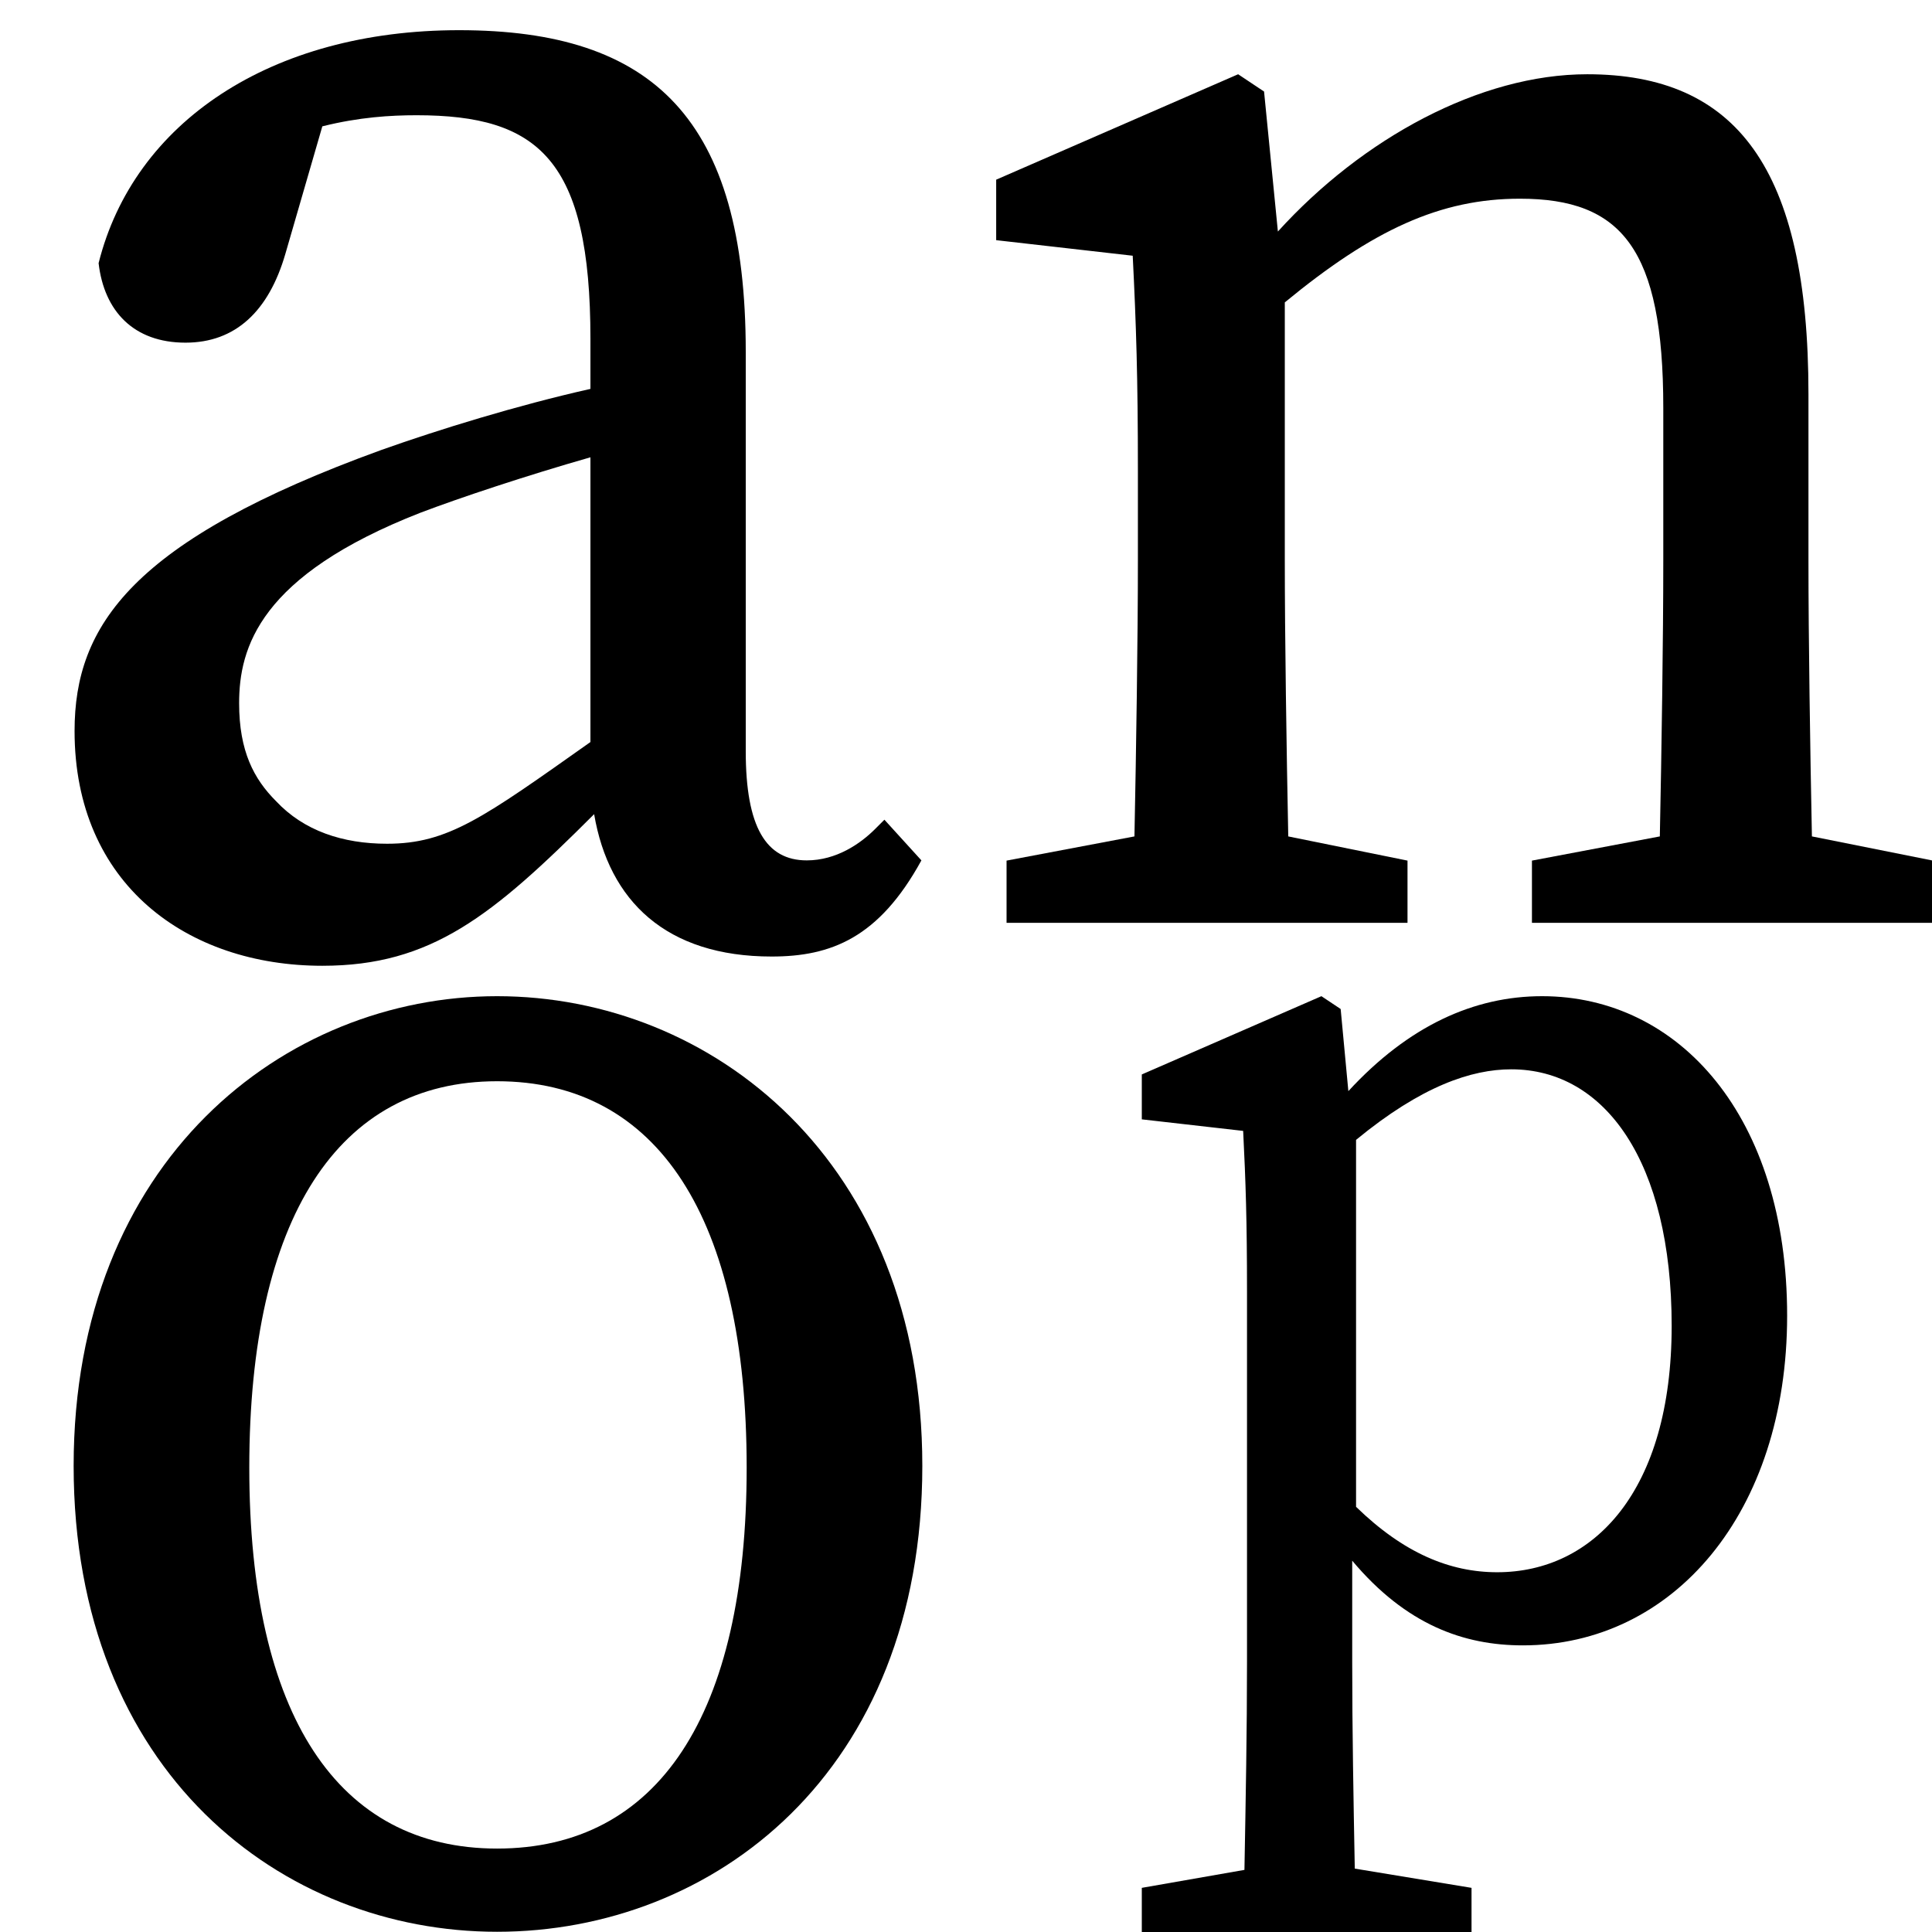 <svg height="512" width="512" xmlns="http://www.w3.org/2000/svg">
<style>
path { fill: black; fill-rule: nonzero; }
</style>
<g>
<g transform="translate(8 8) scale(0.49) translate(-21 491) scale(1 -1)">
<path d="M324,106 c-58,-41,-77,-55,-110,-55 c-24,0,-45,7,-60,23 c-12,12,-20,27,-20,53 c0,30,11,69,98,103 c21,8,57,20,92,30 z M483,64 l-5,-5 c-8,-8,-21,-17,-37,-17 c-22,0,-33,18,-33,59 l0,216 c0,126,-50,174,-155,174 c-102,0,-176,-50,-195,-126 c3,-26,19,-43,47,-43 c27,0,45,17,54,48 l20,69 c20,5,37,6,51,6 c66,0,94,-24,94,-121 l0,-27 c-40,-9,-82,-22,-113,-33 c-135,-49,-166,-95,-166,-152 c0,-83,61,-127,134,-127 c59,0,92,27,147,82 c8,-47,39,-77,96,-77 c32,0,58,10,81,52 z"/>
</g>
<g transform="translate(264 8) scale(0.458) translate(-34 516.5) scale(1 -1)">
<path d="M506,50 c-1,50,-2,114,-2,160 l0,96 c0,131,-42,185,-128,185 c-62,0,-130,-37,-179,-91 l-8,81 l-15,10 l-140,-61 l0,-35 l79,-9 c2,-40,3,-70,3,-125 l0,-51 c0,-45,-1,-110,-2,-160 l-74,-14 l0,-36 l232,0 l0,36 l-69,14 c-1,50,-2,116,-2,160 l0,149 c51,42,90,60,136,60 c59,0,83,-29,83,-121 l0,-88 c0,-46,-1,-111,-2,-160 l-74,-14 l0,-36 l232,0 l0,36 z"/>
</g>
<g transform="translate(8 264) scale(0.49) translate(-21.5 491) scale(1 -1)">
<path d="M274,445 c87,0,135,-74,135,-209 c0,-134,-48,-206,-135,-206 c-86,0,-134,72,-134,206 c0,135,48,209,134,209 z M274,491 c-115,0,-229,-89,-229,-254 c0,-166,113,-252,229,-252 c117,0,230,86,230,252 c0,165,-114,254,-230,254 z"/>
</g>
<g transform="translate(264 264) scale(0.34) translate(78.5 491) scale(1 -1)">
<path d="M202,379 c51,42,90,55,121,55 c73,0,125,-72,125,-200 c0,-129,-61,-192,-136,-192 c-37,0,-73,15,-110,51 z M190,481 l-15,10 l-140,-61 l0,-35 l79,-9 c2,-40,3,-70,3,-125 l0,-289 c0,-54,-1,-107,-2,-162 l-80,-14 l0,-35 l257,0 l0,35 l-91,15 c-1,54,-2,108,-2,161 l0,79 c42,-50,87,-66,133,-66 c117,0,206,103,206,257 c0,155,-84,249,-191,249 c-53,0,-104,-23,-151,-74 z"/>
</g>
</g>
</svg>